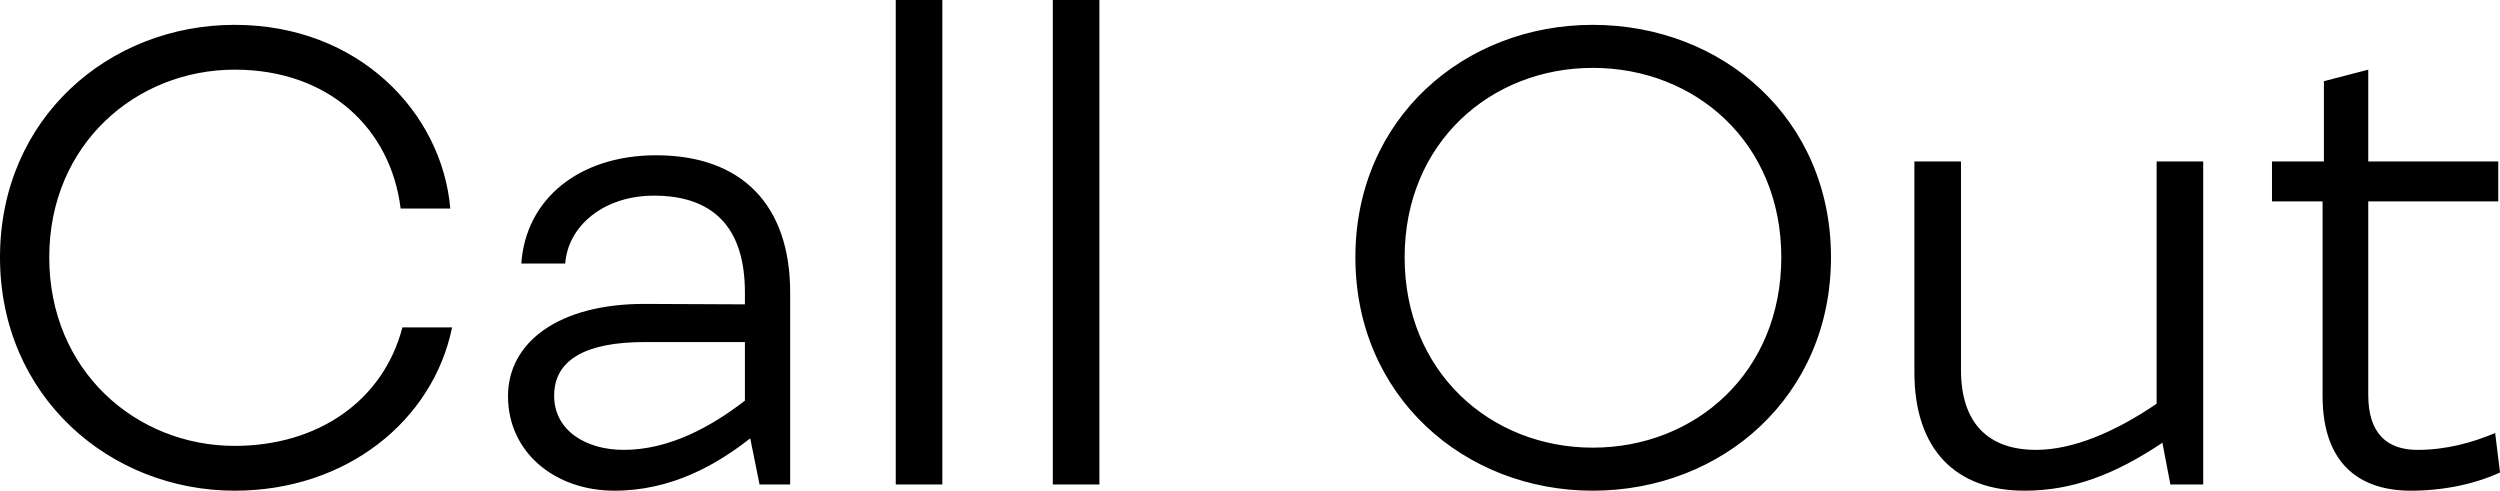 <svg data-v-423bf9ae="" xmlns="http://www.w3.org/2000/svg" viewBox="0 0 305.696 60" class="font"><!----><!----><!----><g data-v-423bf9ae="" id="277a5655-5e3c-478c-9c47-fcd64067fdd4" fill="black" transform="matrix(5.425,0,0,5.425,-4.014,-16.709)"><path d="M0.74 8.88C0.74 12.01 3.21 14.14 6.03 14.14C8.55 14.14 10.50 12.56 10.93 10.46L9.81 10.46C9.38 12.11 7.91 13.13 6.03 13.13C3.81 13.13 1.85 11.44 1.85 8.88C1.85 6.33 3.81 4.65 6.03 4.65C8.16 4.65 9.55 5.99 9.77 7.78L10.89 7.78C10.70 5.61 8.82 3.64 6.03 3.64C3.19 3.64 0.74 5.75 0.74 8.88ZM15.53 6.58C13.80 6.58 12.59 7.56 12.49 9.02L13.48 9.02C13.54 8.18 14.34 7.49 15.48 7.49C16.77 7.49 17.53 8.16 17.53 9.67L17.53 9.94L15.26 9.93C13.34 9.93 12.19 10.79 12.19 12.01C12.19 13.27 13.24 14.14 14.59 14.14C15.88 14.14 16.90 13.55 17.65 12.96L17.86 14L18.55 14L18.55 9.67C18.55 7.70 17.46 6.58 15.53 6.58ZM13.23 12.00C13.23 11.19 13.94 10.79 15.27 10.79L17.53 10.79L17.53 12.11C16.77 12.70 15.82 13.22 14.80 13.22C13.94 13.22 13.23 12.78 13.23 12.00ZM21.98 3.08L20.93 3.08L20.93 14L21.98 14ZM25.52 3.08L24.47 3.08L24.47 14L25.52 14ZM31.29 8.88C31.29 12.01 33.74 14.14 36.64 14.14C39.56 14.14 42.01 12.01 42.01 8.88C42.01 5.75 39.56 3.64 36.64 3.64C33.74 3.64 31.29 5.75 31.29 8.88ZM32.40 8.88C32.40 6.30 34.34 4.61 36.64 4.61C38.96 4.61 40.89 6.30 40.89 8.88C40.89 11.47 38.96 13.17 36.64 13.17C34.34 13.17 32.40 11.47 32.40 8.88ZM49.35 6.72L49.35 12.18C48.41 12.82 47.46 13.22 46.63 13.22C45.54 13.22 44.94 12.60 44.94 11.42L44.94 6.72L43.89 6.72L43.89 11.47C43.89 13.22 44.83 14.14 46.37 14.14C47.45 14.14 48.40 13.78 49.48 13.06L49.66 14L50.40 14L50.40 6.72ZM51.95 7.62L53.09 7.62L53.09 12.00C53.09 13.57 53.96 14.14 55.08 14.14C55.82 14.14 56.52 13.99 57.09 13.73L56.98 12.84C56.46 13.06 55.87 13.22 55.23 13.22C54.54 13.22 54.12 12.85 54.12 11.98L54.12 7.62L57.05 7.62L57.05 6.72L54.12 6.72L54.12 4.65L53.12 4.91L53.12 6.72L51.95 6.72Z"></path></g><!----><!----></svg>
